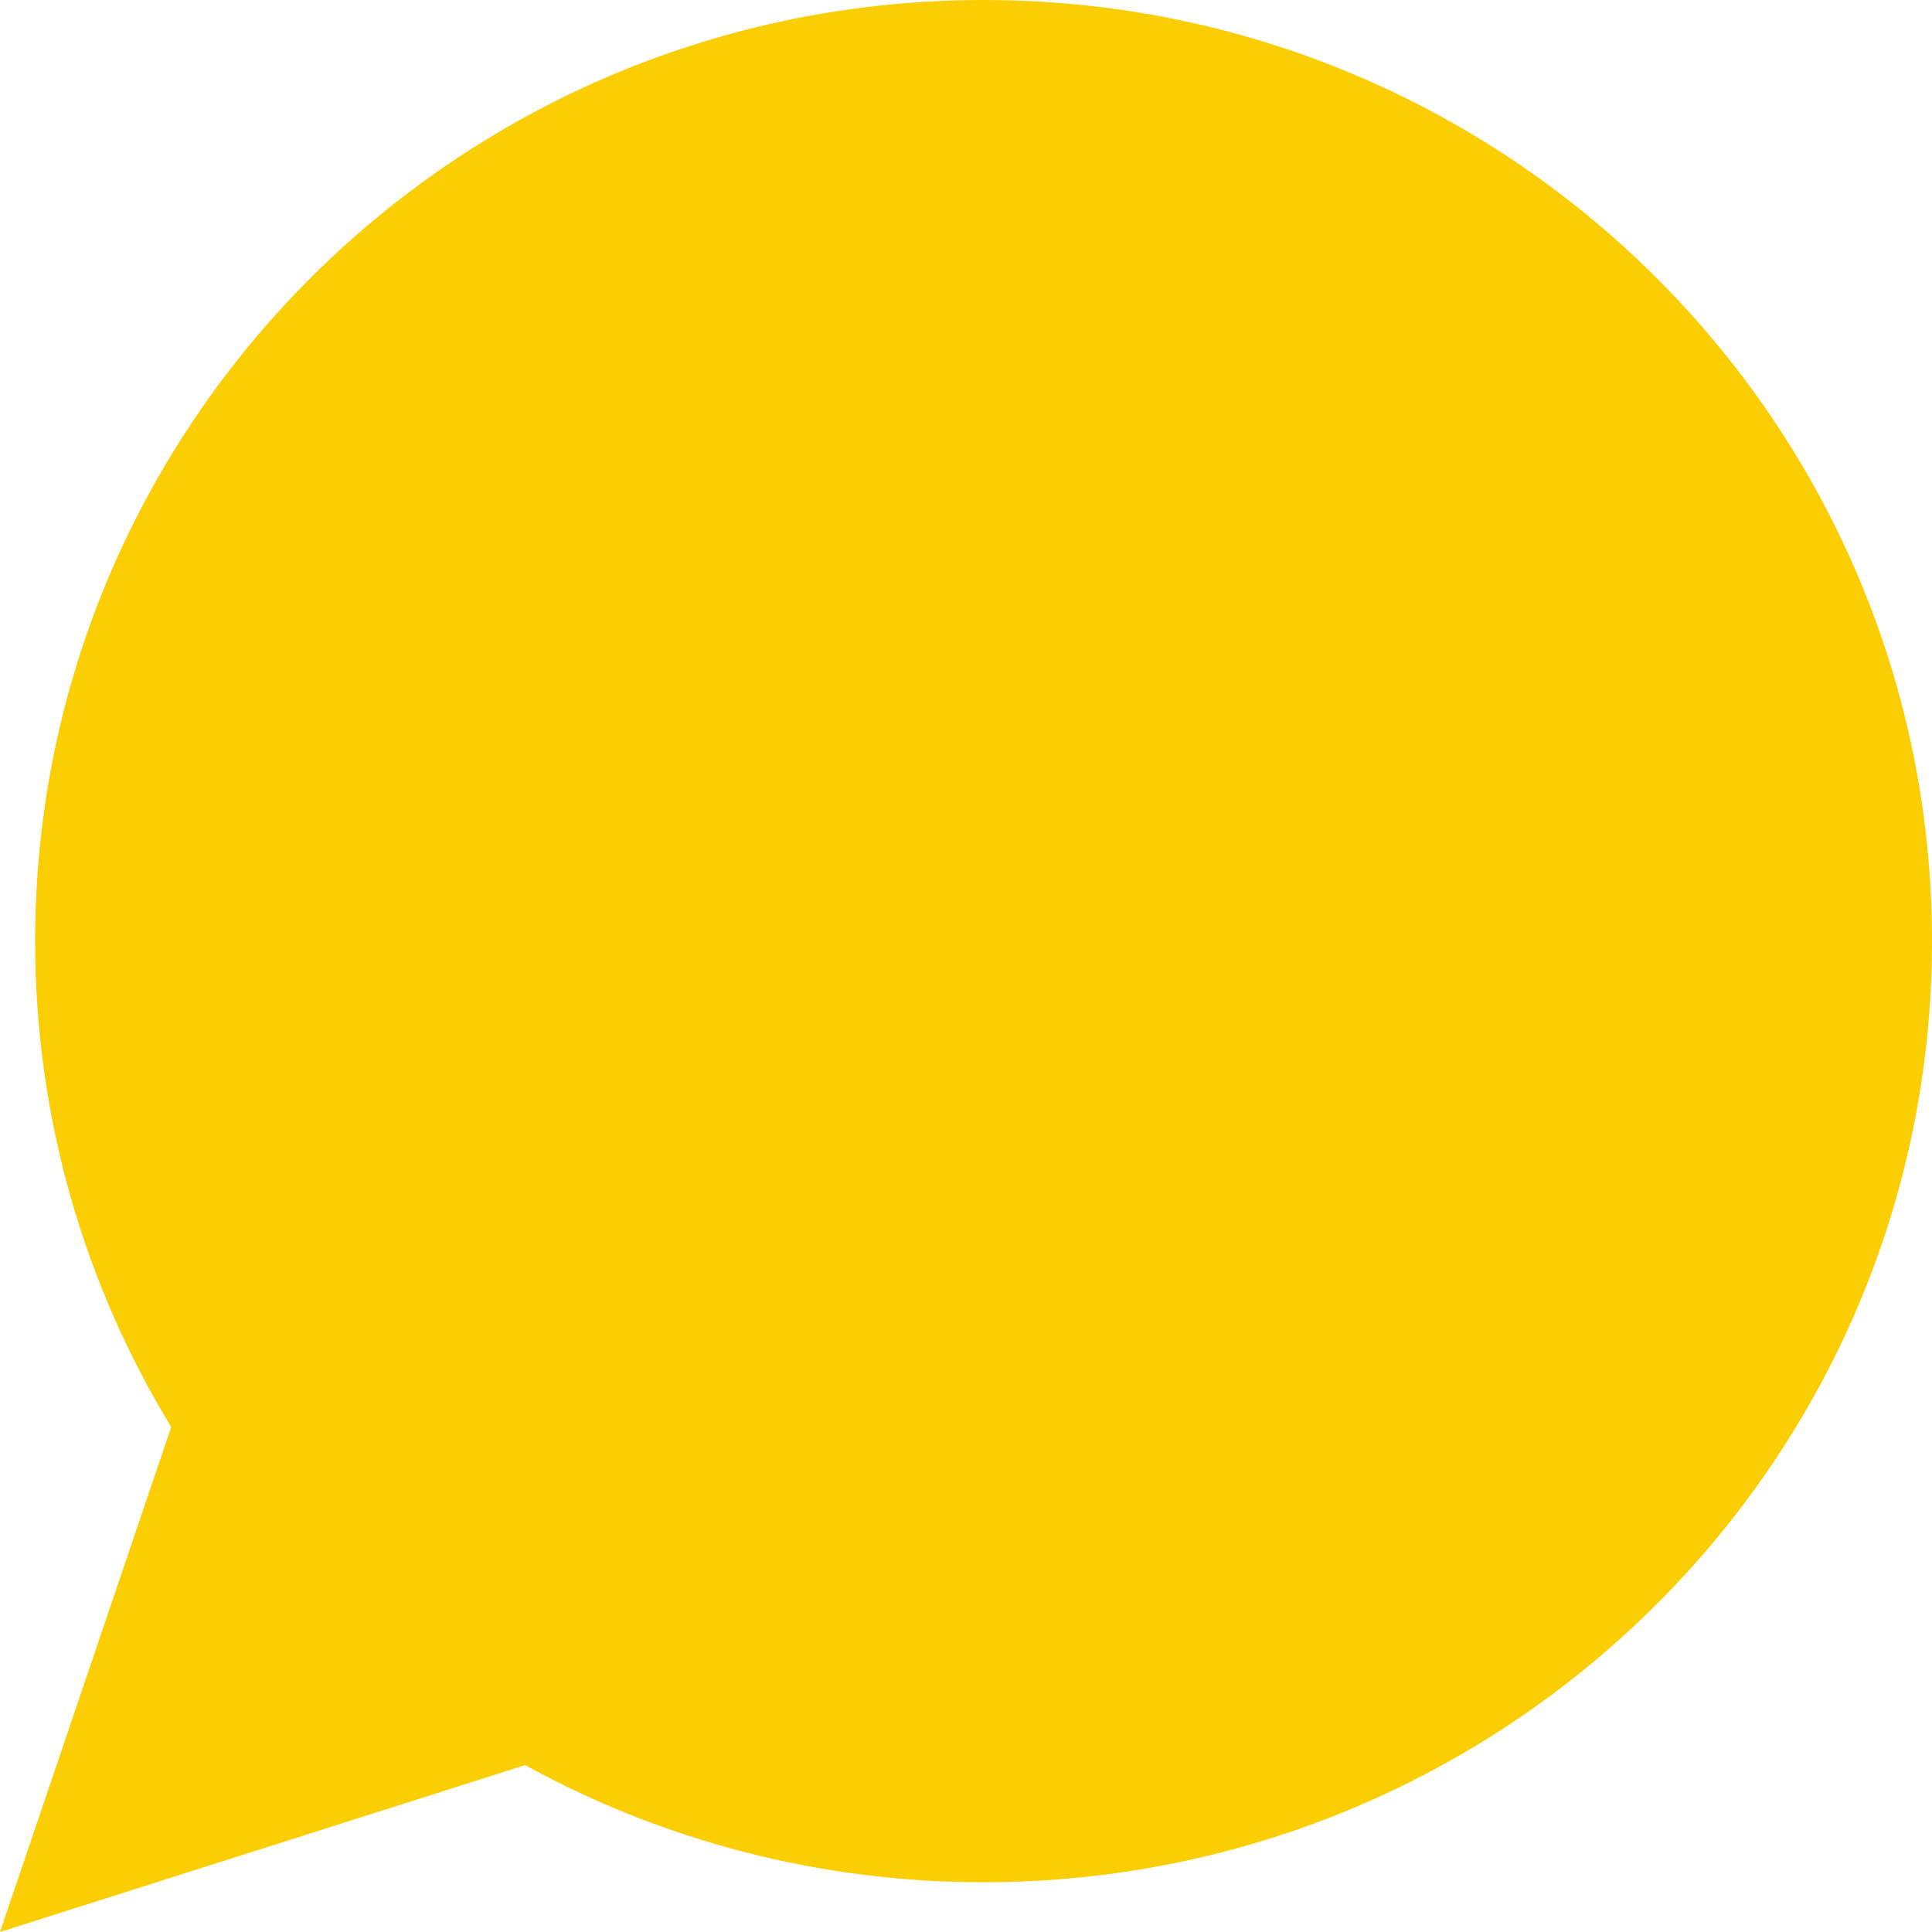 <?xml version="1.0" encoding="UTF-8"?>
<svg width="16px" height="16px" viewBox="0 0 16 16" version="1.1" xmlns="http://www.w3.org/2000/svg" xmlns:xlink="http://www.w3.org/1999/xlink">
    <!-- Generator: Sketch 46.2 (44496) - http://www.bohemiancoding.com/sketch -->
    <title>WhatsApp Copy</title>
    <desc>Created with Sketch.</desc>
    <defs></defs>
    <g id="user-interface" stroke="none" stroke-width="1" fill="none" fill-rule="evenodd">
        <g id="03-1_Клиент_главная" transform="translate(-832, -727)" fill-rule="nonzero" fill="#FACE02">
            <g id="Group-Copy-5" transform="translate(809, 673)">
                <path d="M39,61.794 C39,66.098 35.484,69.588 31.145,69.588 C29.768,69.588 28.474,69.236 27.349,68.618 L23,70 L24.418,65.818 C23.703,64.644 23.291,63.266 23.291,61.794 C23.291,57.489 26.807,54 31.145,54 C35.484,54 39,57.489 39,61.794 Z" id="WhatsApp-Copy"></path>
            </g>
        </g>
    </g>
</svg>